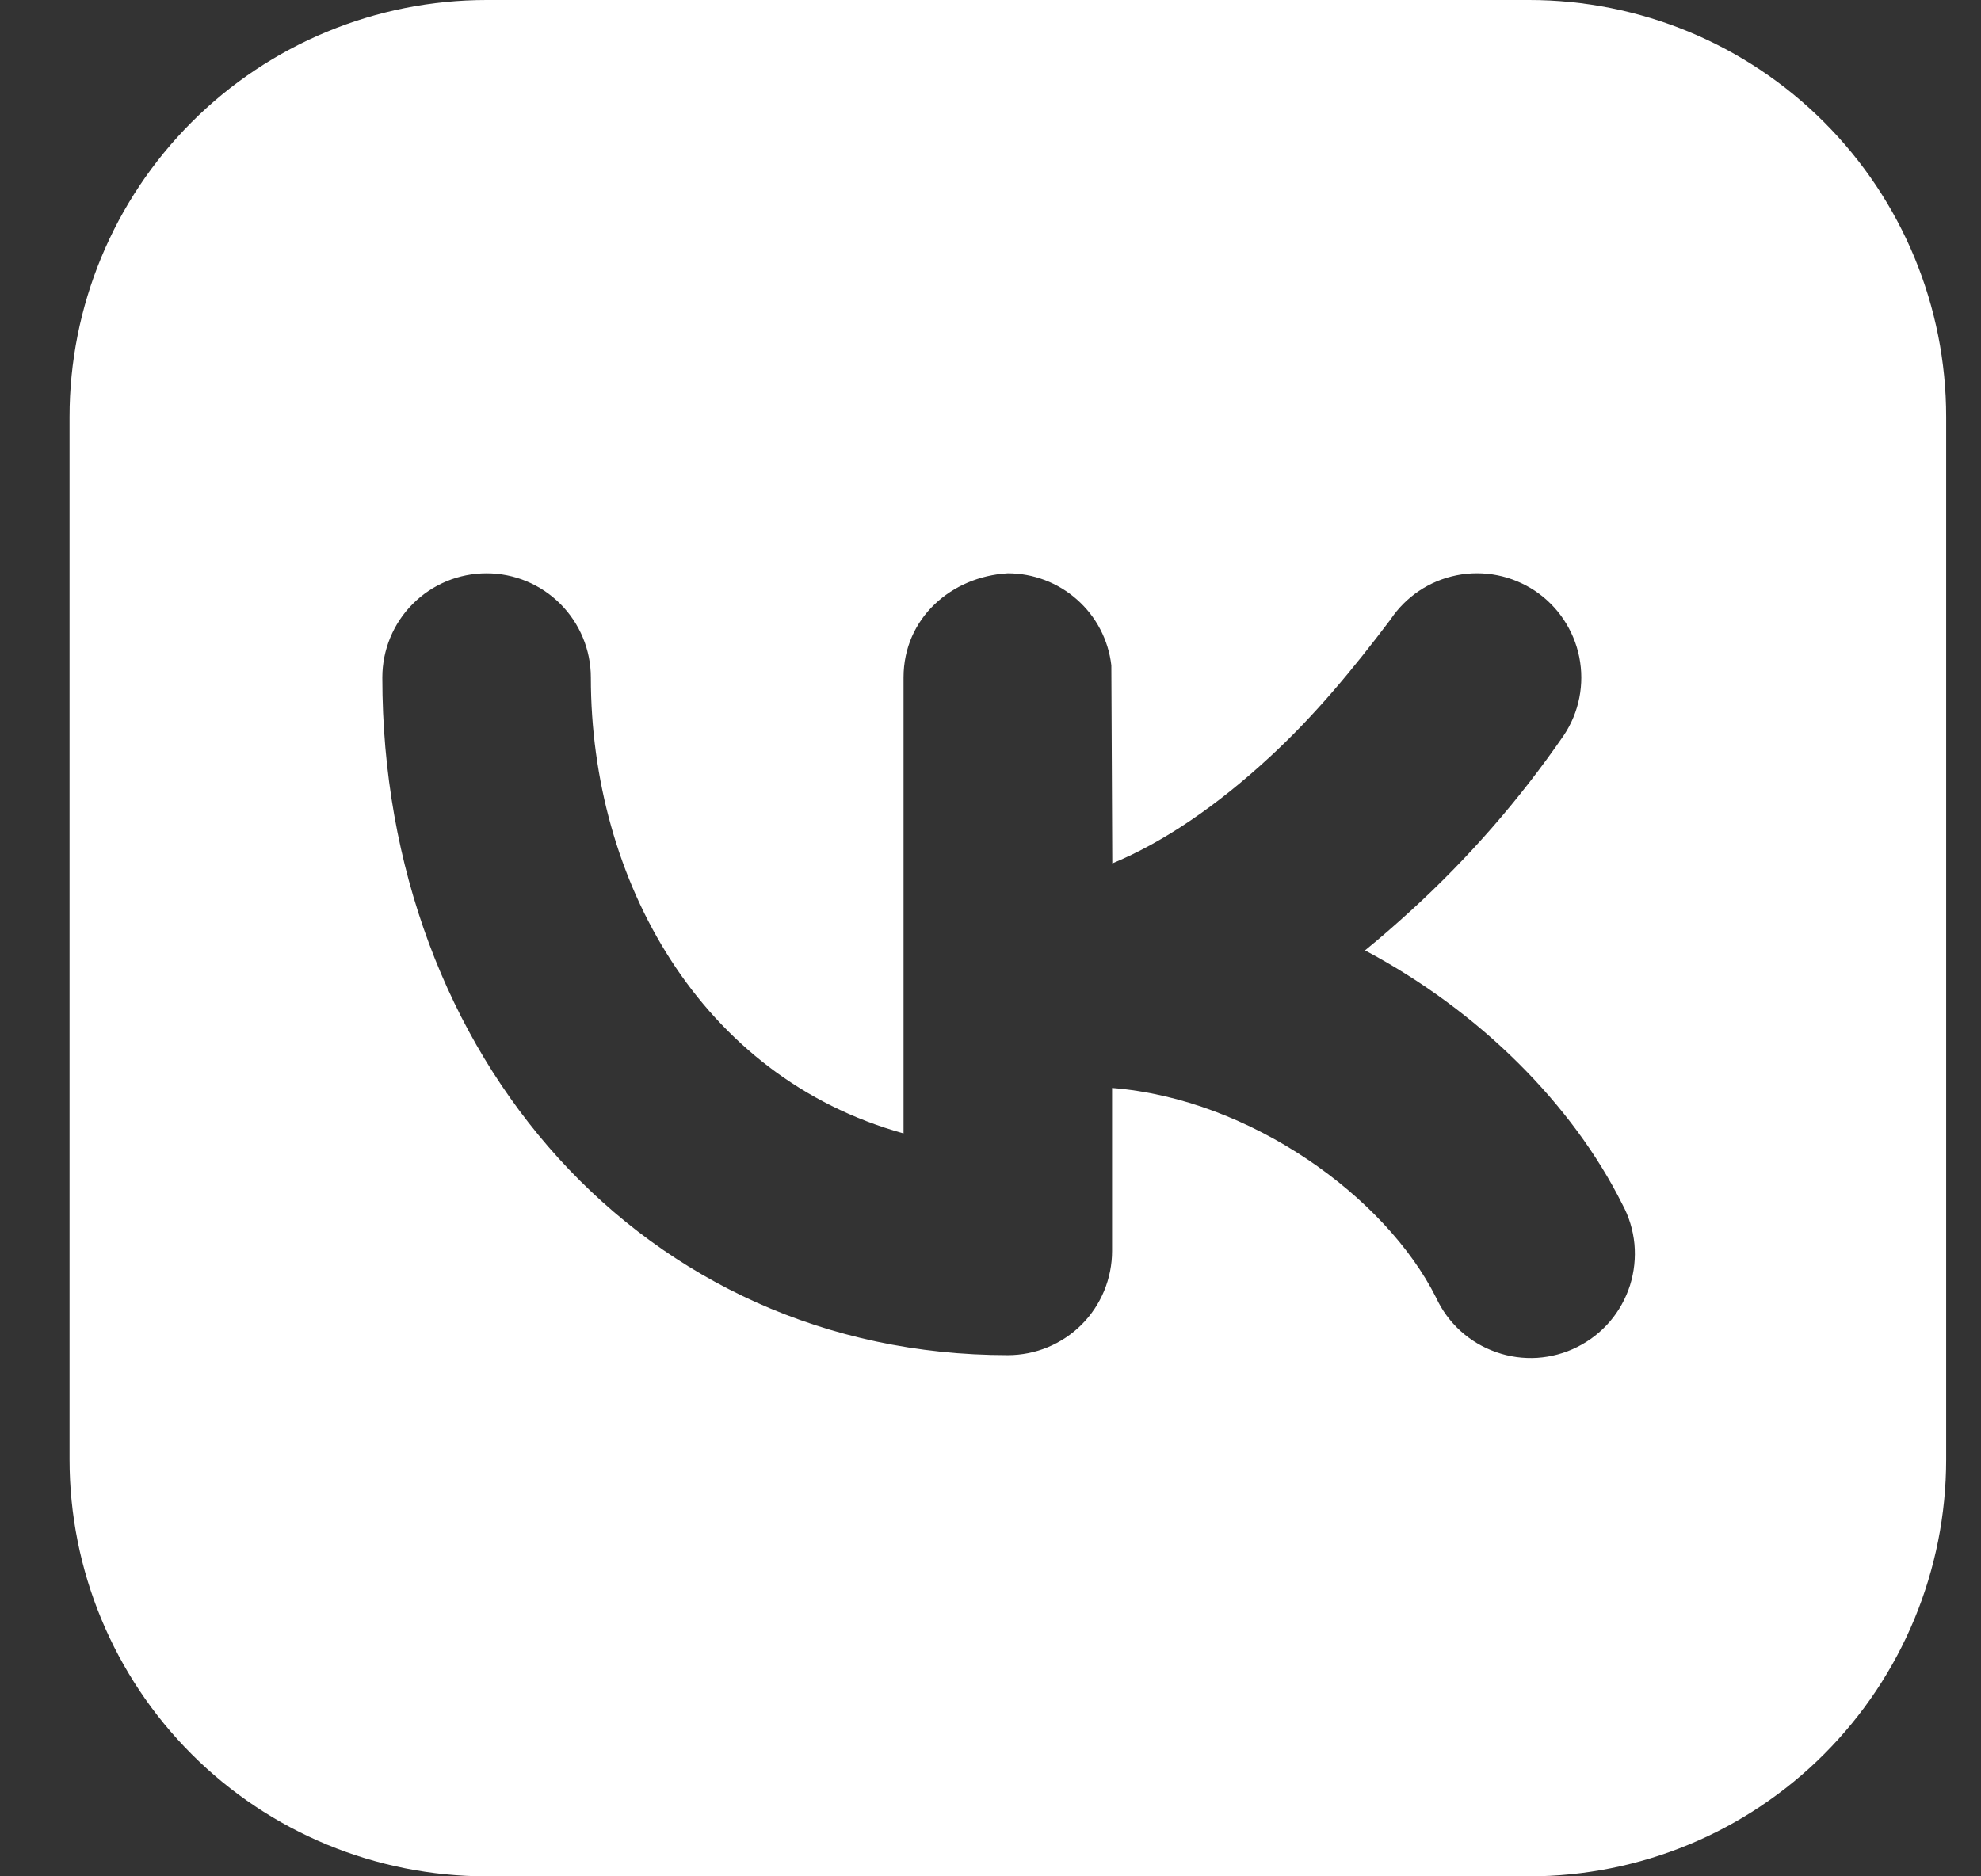 <svg width="19" height="18" viewBox="0 0 19 18" fill="none" xmlns="http://www.w3.org/2000/svg">
<rect x="0" y="0" width="19" height="18" fill="#333333" stroke="none"/>
<path fill-rule="evenodd" clip-rule="evenodd" d="M4.667 0C3.606 0 2.588 0.421 1.838 1.172C1.088 1.922 0.667 2.939 0.667 4V14C0.667 15.061 1.088 16.078 1.838 16.828C2.588 17.579 3.606 18 4.667 18H14.666C15.727 18 16.745 17.579 17.495 16.828C18.245 16.078 18.666 15.061 18.666 14V4C18.666 2.939 18.245 1.922 17.495 1.172C16.745 0.421 15.727 0 14.666 0H4.667ZM14.998 7.055C15.146 6.834 15.199 6.564 15.147 6.304C15.095 6.044 14.942 5.815 14.722 5.668C14.501 5.521 14.231 5.467 13.971 5.519C13.71 5.571 13.482 5.724 13.335 5.945C12.98 6.415 12.61 6.865 12.175 7.265C11.672 7.729 11.164 8.077 10.668 8.283L10.659 6.383C10.631 6.14 10.514 5.915 10.331 5.753C10.148 5.59 9.911 5.5 9.666 5.5C9.124 5.531 8.666 5.931 8.666 6.5V10.873C6.718 10.333 5.667 8.443 5.667 6.5C5.667 6.235 5.561 5.98 5.374 5.793C5.186 5.605 4.932 5.5 4.667 5.5C4.401 5.5 4.147 5.605 3.959 5.793C3.772 5.98 3.667 6.235 3.667 6.5C3.667 10.132 6.176 13 9.666 13C9.932 13 10.186 12.895 10.374 12.707C10.561 12.52 10.666 12.265 10.666 12V10.437C11.998 10.543 13.29 11.484 13.773 12.447C13.829 12.569 13.909 12.678 14.008 12.768C14.107 12.858 14.223 12.927 14.35 12.971C14.476 13.016 14.61 13.034 14.743 13.026C14.877 13.017 15.008 12.982 15.127 12.922C15.247 12.862 15.354 12.779 15.441 12.677C15.528 12.575 15.593 12.457 15.634 12.329C15.674 12.201 15.688 12.067 15.676 11.934C15.663 11.8 15.624 11.671 15.56 11.553C15.082 10.596 14.191 9.701 13.092 9.117C13.241 8.996 13.387 8.868 13.533 8.735C14.083 8.233 14.575 7.669 14.998 7.055Z" fill="white"/>
</svg>
